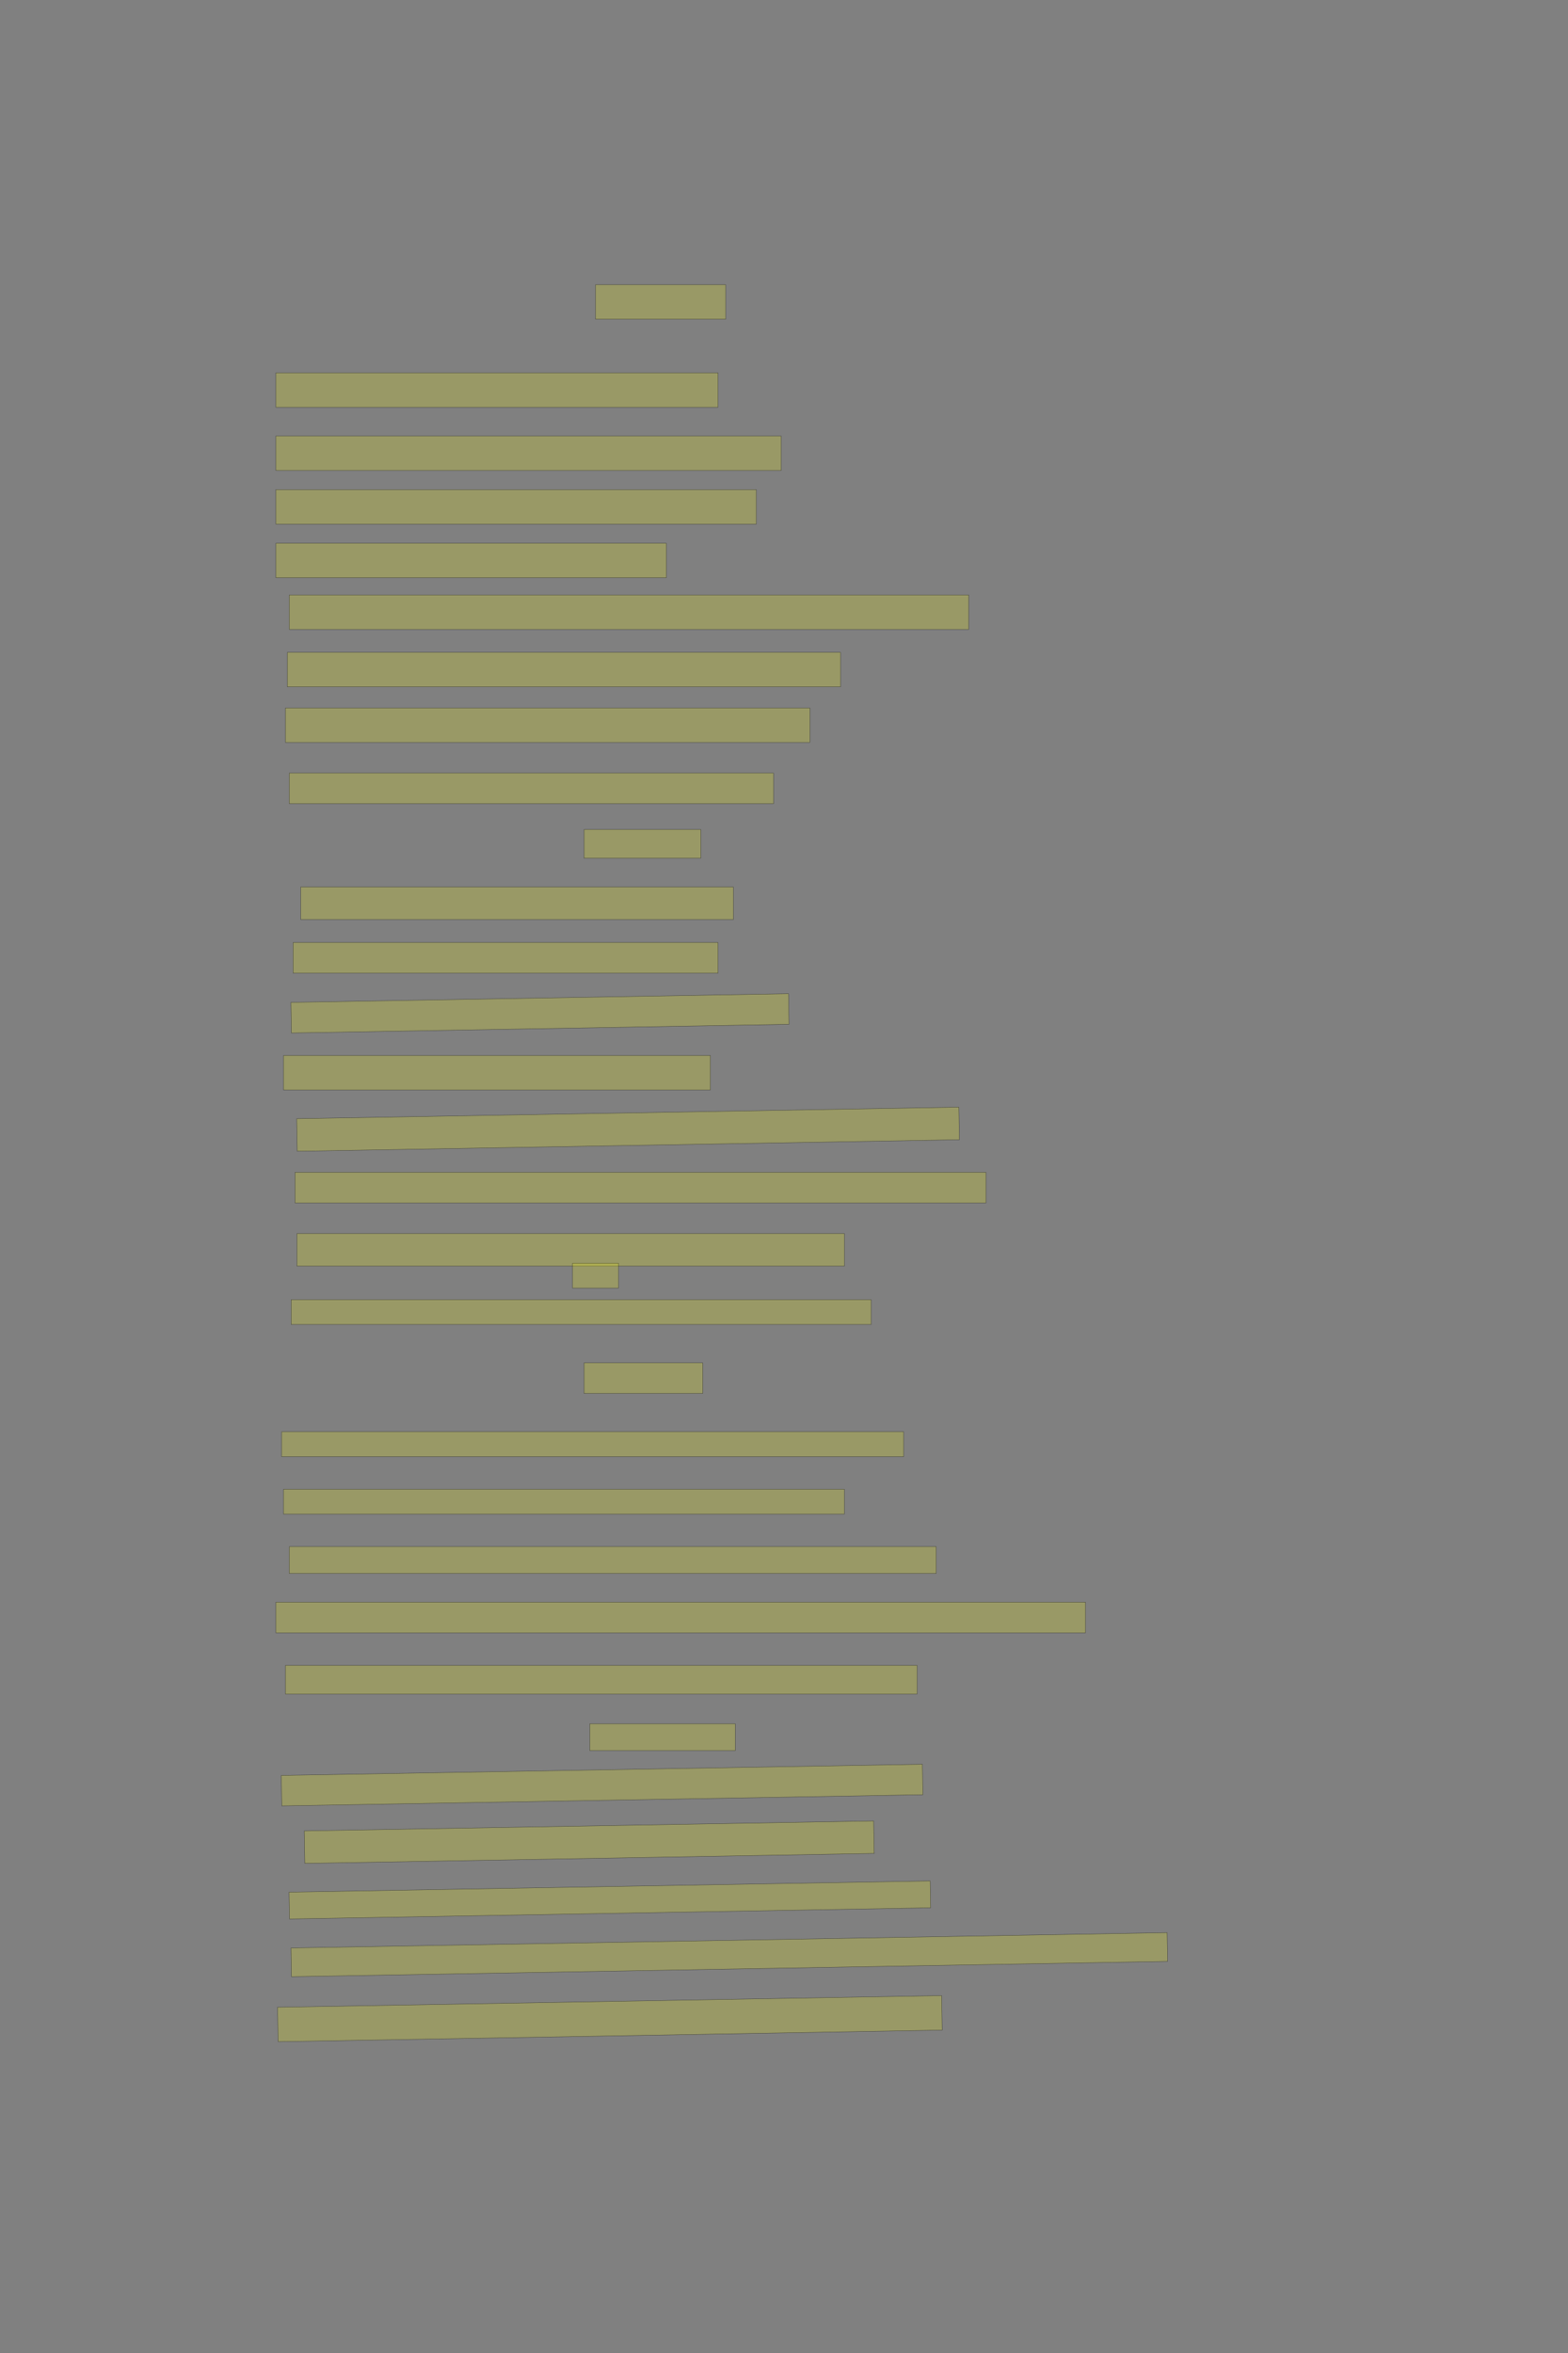 <?xml version="1.0" encoding="UTF-8" standalone="no"?><svg xmlns="http://www.w3.org/2000/svg" xmlns:xlink="http://www.w3.org/1999/xlink" height="6144" width="4096">
 <rect width="100%" height="100%" fill="#808080" stroke="none"/>
 <g>
  <title>Layer 1</title>
  <rect class=" imageannotationLine imageannotationLinked" fill="#FFFF00" fill-opacity="0.2" height="90" id="svg_2" stroke="#000000" stroke-opacity="0.5" width="340" x="1555.668" xlink:href="#la" y="743.5"/>
  <rect class=" imageannotationLine imageannotationLinked" fill="#FFFF00" fill-opacity="0.2" height="90" id="svg_4" stroke="#000000" stroke-opacity="0.5" width="1155" x="720.668" xlink:href="#lb" y="973.5"/>
  <rect class=" imageannotationLine imageannotationLinked" fill="#FFFF00" fill-opacity="0.2" height="90" id="svg_6" stroke="#000000" stroke-opacity="0.5" width="1320" x="720.668" xlink:href="#lc" y="1138.5"/>
  <rect class=" imageannotationLine imageannotationLinked" fill="#FFFF00" fill-opacity="0.2" height="90" id="svg_8" stroke="#000000" stroke-opacity="0.5" width="1255" x="720.668" xlink:href="#ld" y="1278.5"/>
  <rect class=" imageannotationLine imageannotationLinked" fill="#FFFF00" fill-opacity="0.2" height="90" id="svg_10" stroke="#000000" stroke-opacity="0.5" width="1020" x="720.668" xlink:href="#le" y="1418.5"/>
  <rect class=" imageannotationLine imageannotationLinked" fill="#FFFF00" fill-opacity="0.2" height="90" id="svg_12" stroke="#000000" stroke-opacity="0.5" width="1775" x="755.668" xlink:href="#lf" y="1553.5"/>
  <rect class=" imageannotationLine imageannotationLinked" fill="#FFFF00" fill-opacity="0.2" height="90" id="svg_14" stroke="#000000" stroke-opacity="0.5" width="1445" x="750.668" xlink:href="#lg" y="1703.5"/>
  <rect class=" imageannotationLine imageannotationLinked" fill="#FFFF00" fill-opacity="0.2" height="90" id="svg_16" stroke="#000000" stroke-opacity="0.5" width="1370" x="745.668" xlink:href="#lh" y="1848.5"/>
  <rect class=" imageannotationLine imageannotationLinked" fill="#FFFF00" fill-opacity="0.2" height="80" id="svg_18" stroke="#000000" stroke-opacity="0.5" width="1265" x="755.668" xlink:href="#li" y="2018.5"/>
  <rect class=" imageannotationLine imageannotationLinked" fill="#FFFF00" fill-opacity="0.2" height="75" id="svg_20" stroke="#000000" stroke-opacity="0.5" width="305" x="1525.668" xlink:href="#lj" y="2166"/>
  <rect class=" imageannotationLine imageannotationLinked" fill="#FFFF00" fill-opacity="0.2" height="85" id="svg_22" stroke="#000000" stroke-opacity="0.5" width="1130" x="785.668" xlink:href="#lk" y="2316"/>
  <rect class=" imageannotationLine imageannotationLinked" fill="#FFFF00" fill-opacity="0.2" height="80" id="svg_24" stroke="#000000" stroke-opacity="0.5" width="1110" x="765.668" xlink:href="#ll" y="2461"/>
  <rect class=" imageannotationLine imageannotationLinked" fill="#FFFF00" fill-opacity="0.2" height="79.914" id="svg_26" stroke="#000000" stroke-opacity="0.5" transform="rotate(-1, 1410.58, 2645.96)" width="1300" x="760.58" xlink:href="#lm" y="2606"/>
  <rect class=" imageannotationLine imageannotationLinked" fill="#FFFF00" fill-opacity="0.2" height="90" id="svg_28" stroke="#000000" stroke-opacity="0.5" width="1115" x="740.668" xlink:href="#ln" y="2756"/>
  <rect class=" imageannotationLine imageannotationLinked" fill="#FFFF00" fill-opacity="0.2" height="85.001" id="svg_30" stroke="#000000" stroke-opacity="0.5" transform="rotate(-1, 1640.62, 2948.5)" width="1730" x="775.624" xlink:href="#lo" y="2906"/>
  <rect class=" imageannotationLine imageannotationLinked" fill="#FFFF00" fill-opacity="0.2" height="80" id="svg_32" stroke="#000000" stroke-opacity="0.5" width="1805" x="770.668" xlink:href="#lp" y="3061"/>
  <rect class=" imageannotationLine imageannotationLinked" fill="#FFFF00" fill-opacity="0.2" height="85" id="svg_34" stroke="#000000" stroke-opacity="0.5" width="1430" x="775.668" xlink:href="#lq" y="3221"/>
  <rect class=" imageannotationLine imageannotationLinked" fill="#FFFF00" fill-opacity="0.2" height="65" id="svg_62" stroke="#000000" stroke-opacity="0.5" width="120" x="1495.668" xlink:href="#lr" y="3298.5"/>
  <rect class=" imageannotationLine imageannotationLinked" fill="#FFFF00" fill-opacity="0.2" height="65" id="svg_64" stroke="#000000" stroke-opacity="0.5" width="1515" x="760.668" xlink:href="#ls" y="3393.5"/>
  <rect class=" imageannotationLine imageannotationLinked" fill="#FFFF00" fill-opacity="0.2" height="80" id="svg_66" stroke="#000000" stroke-opacity="0.5" width="310" x="1525.668" xlink:href="#lt" y="3558.5"/>
  <rect class=" imageannotationLine imageannotationLinked" fill="#FFFF00" fill-opacity="0.2" height="65" id="svg_68" stroke="#000000" stroke-opacity="0.5" width="1625" x="735.668" xlink:href="#lu" y="3738.5"/>
  <rect class=" imageannotationLine imageannotationLinked" fill="#FFFF00" fill-opacity="0.2" height="65" id="svg_70" stroke="#000000" stroke-opacity="0.5" width="1465" x="740.668" xlink:href="#lv" y="3888.5"/>
  <rect class=" imageannotationLine imageannotationLinked" fill="#FFFF00" fill-opacity="0.2" height="70" id="svg_72" stroke="#000000" stroke-opacity="0.5" width="1690" x="755.668" xlink:href="#lw" y="4038.5"/>
  <rect class=" imageannotationLine imageannotationLinked" fill="#FFFF00" fill-opacity="0.2" height="80" id="svg_74" stroke="#000000" stroke-opacity="0.5" width="2115" x="720.668" xlink:href="#lx" y="4183.5"/>
  <rect class=" imageannotationLine imageannotationLinked" fill="#FFFF00" fill-opacity="0.2" height="75" id="svg_76" stroke="#000000" stroke-opacity="0.5" width="1650" x="745.668" xlink:href="#ly" y="4348.5"/>
  <rect class=" imageannotationLine imageannotationLinked" fill="#FFFF00" fill-opacity="0.2" height="70" id="svg_78" stroke="#000000" stroke-opacity="0.5" width="380" x="1540.668" xlink:href="#lz" y="4501"/>
  <rect class=" imageannotationLine imageannotationLinked" fill="#FFFF00" fill-opacity="0.2" height="79.563" id="svg_80" stroke="#000000" stroke-opacity="0.5" transform="rotate(-1, 1572.86, 4661.05)" width="1675" x="735.363" xlink:href="#laa" y="4621.268"/>
  <rect class=" imageannotationLine imageannotationLinked" fill="#FFFF00" fill-opacity="0.2" height="84.824" id="svg_82" stroke="#000000" stroke-opacity="0.5" transform="rotate(-1, 1539.21, 4810.14)" width="1487.585" x="795.421" xlink:href="#lab" y="4767.729"/>
  <rect class=" imageannotationLine imageannotationLinked" fill="#FFFF00" fill-opacity="0.2" height="70.089" id="svg_84" stroke="#000000" stroke-opacity="0.5" transform="rotate(-1, 1593.08, 4961.04)" width="1675" x="755.581" xlink:href="#lac" y="4926.001"/>
  <rect class=" imageannotationLine imageannotationLinked" fill="#FFFF00" fill-opacity="0.2" height="75" id="svg_86" stroke="#000000" stroke-opacity="0.5" transform="rotate(-1, 1905.15, 5103.95)" width="2288.961" x="760.672" xlink:href="#lad" y="5066.445"/>
  <rect class=" imageannotationLine imageannotationLinked" fill="#FFFF00" fill-opacity="0.2" height="90" id="svg_88" stroke="#000000" stroke-opacity="0.5" transform="rotate(-1, 1593.17, 5271)" width="1735" x="725.668" xlink:href="#lae" y="5226"/>
 </g>

</svg>